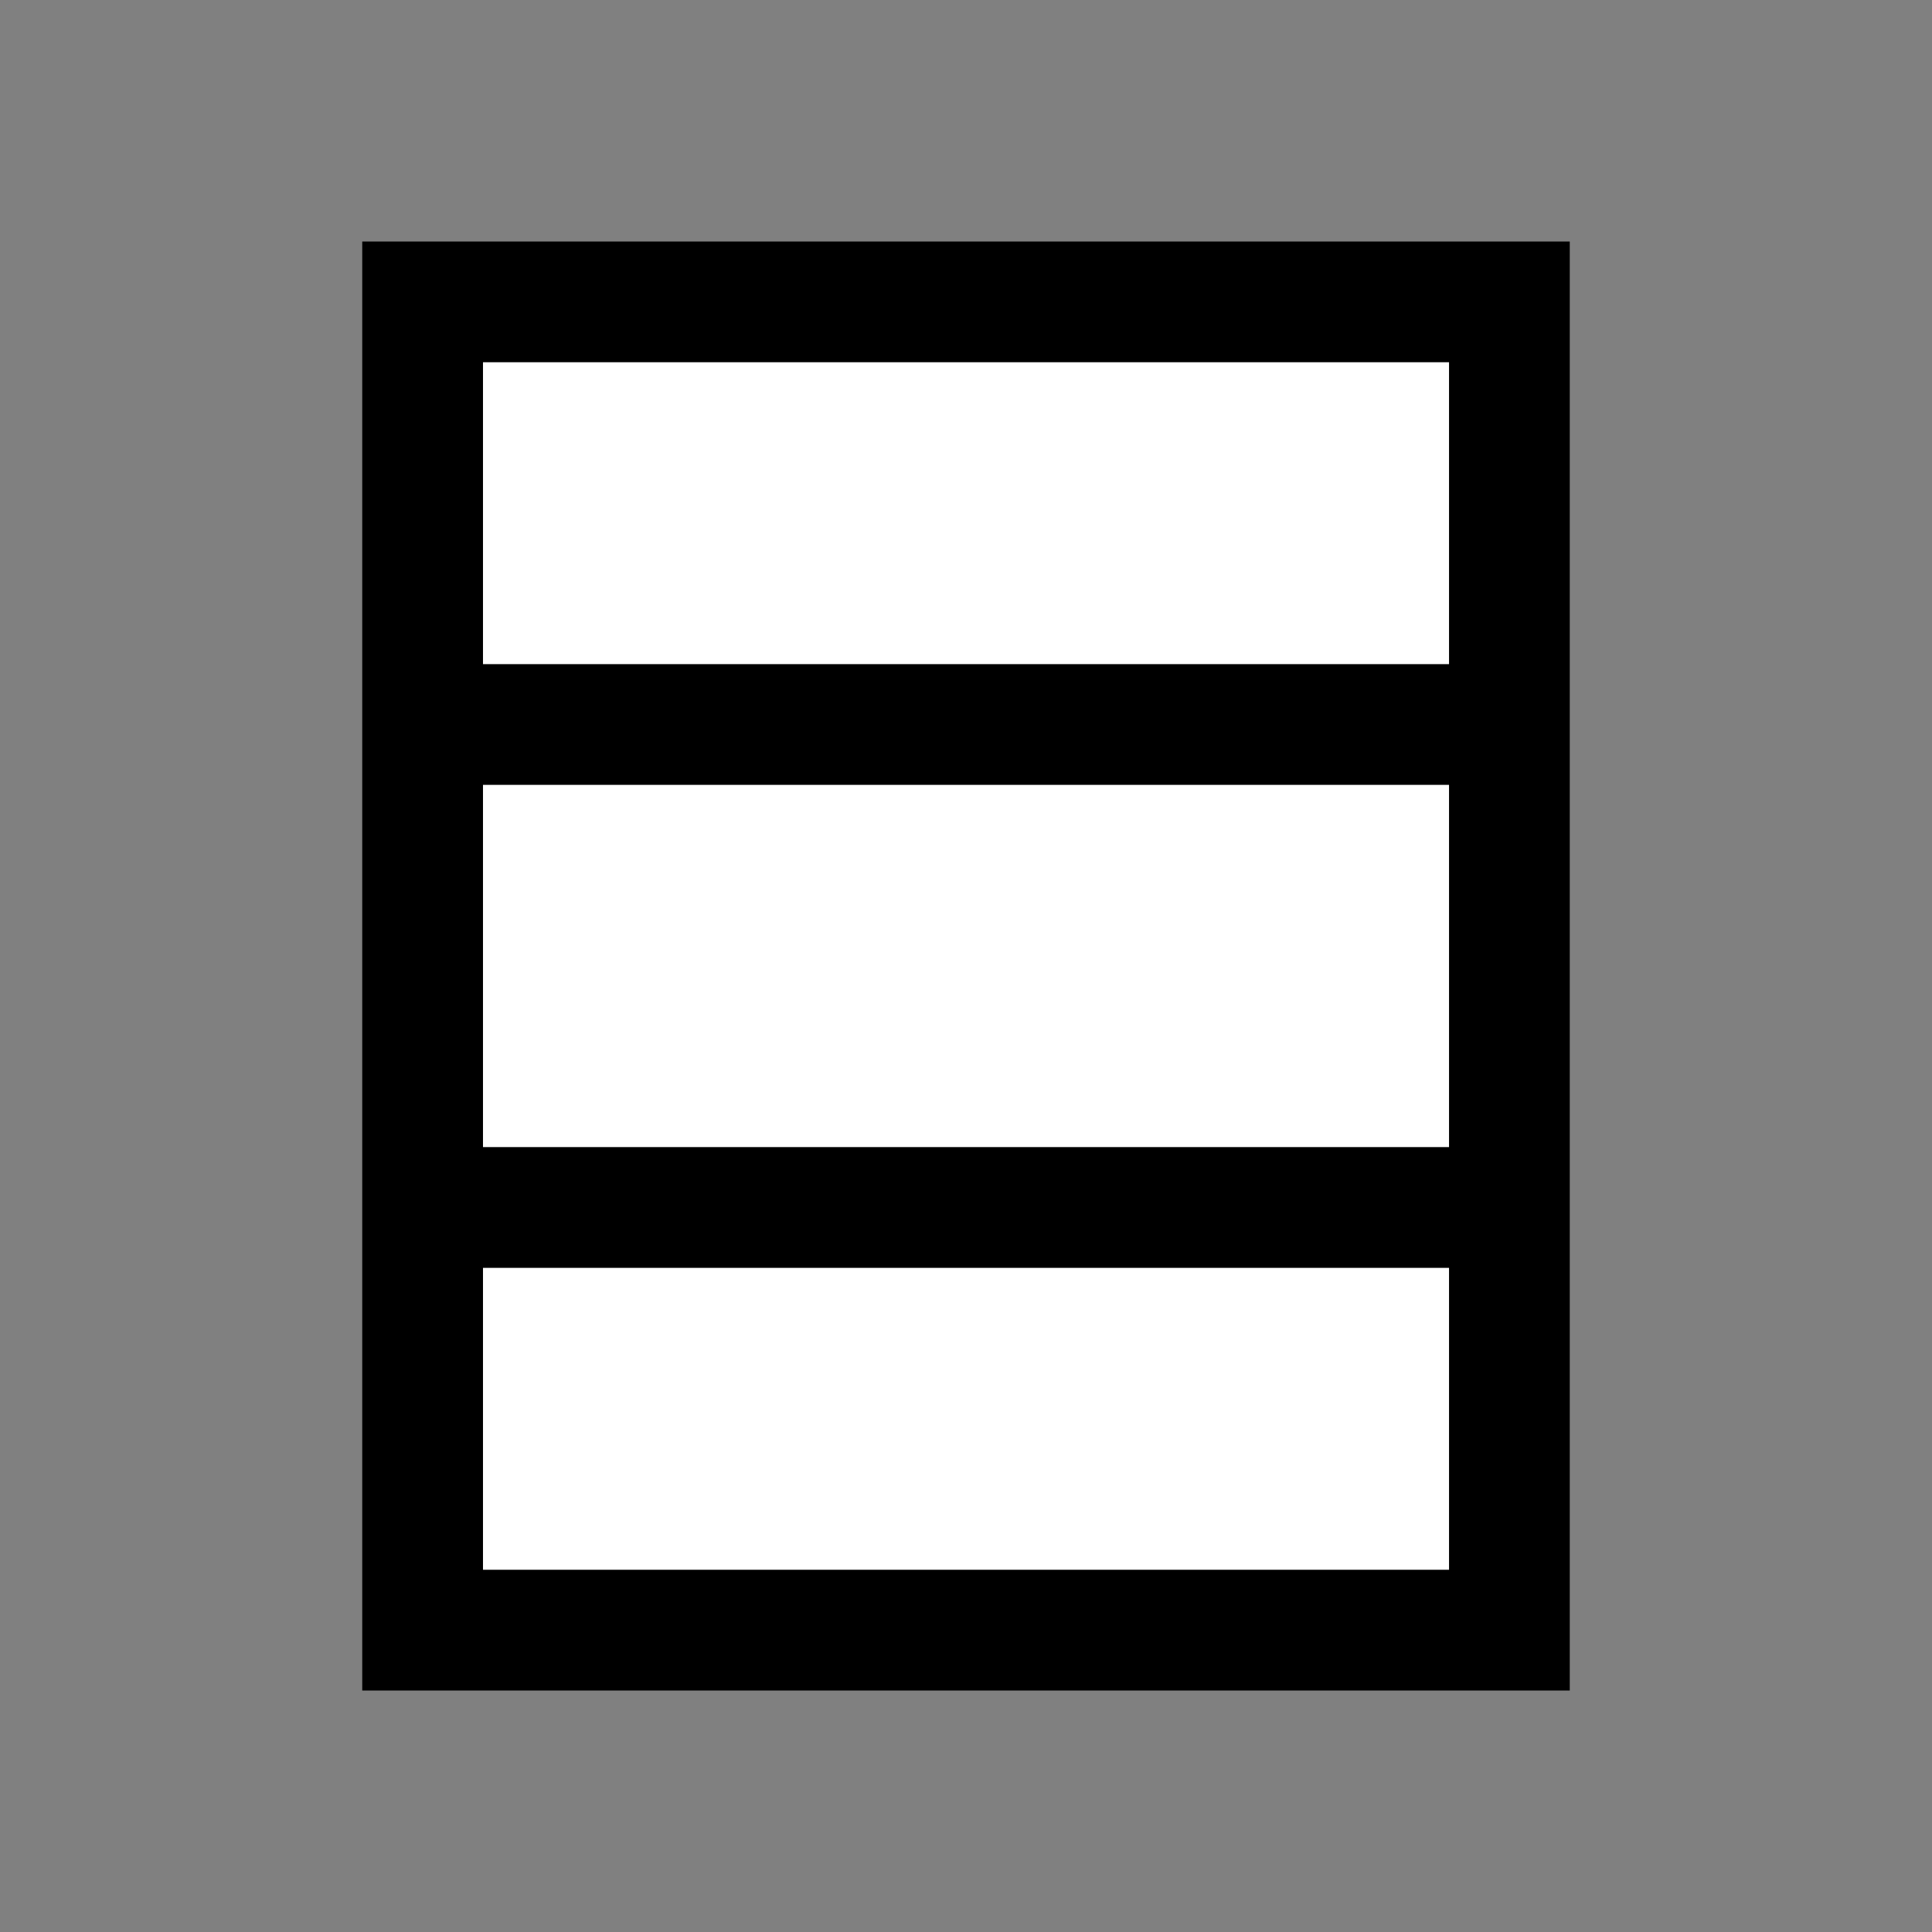 <?xml version="1.0" ?>
<svg xmlns="http://www.w3.org/2000/svg" version="1.1" width="224" height="224">
  <rect width="100%" height="100%" fill="#808080" stroke="none"/>
  <defs/>
  <g>
    <path d="M 41.999 28.0 C 41.999 84 41.999 140 41.999 196.0 C 88.667 196.0 135.333 196.0 182.001 196.0 C 182.001 140 182.001 84 182.001 28.0 C 135.333 28.0 88.667 28.0 41.999 28.0" stroke-width="0.0" fill="rgb(0, 0, 0)" opacity="1.0"/>
    <path d="M 55.999 41.997 C 93.334 41.997 130.669 41.997 168.004 41.997 C 168.004 53.664 168.004 65.331 168.004 77 C 130.669 77 93.334 77 55.999 77 C 55.999 65.331 55.999 53.664 55.999 41.997" stroke-width="0.0" fill="rgb(255, 255, 255)" opacity="1.0"/>
    <path d="M 55.999 91 C 93.334 91 130.669 91 168.004 91 C 168.004 105 168.004 118.999 168.004 132.998 C 130.669 132.998 93.334 132.998 55.999 132.998 C 55.999 118.999 55.999 105 55.999 91" stroke-width="0.0" fill="rgb(255, 255, 255)" opacity="1.0"/>
    <path d="M 55.999 147 C 93.334 147 130.669 147 168.004 147 C 168.004 158.667 168.004 170.333 168.004 181.999 C 130.669 181.999 93.334 181.999 55.999 181.999 C 55.999 170.333 55.999 158.667 55.999 147" stroke-width="0.0" fill="rgb(255, 255, 255)" opacity="1.0"/>
  </g>
</svg>

